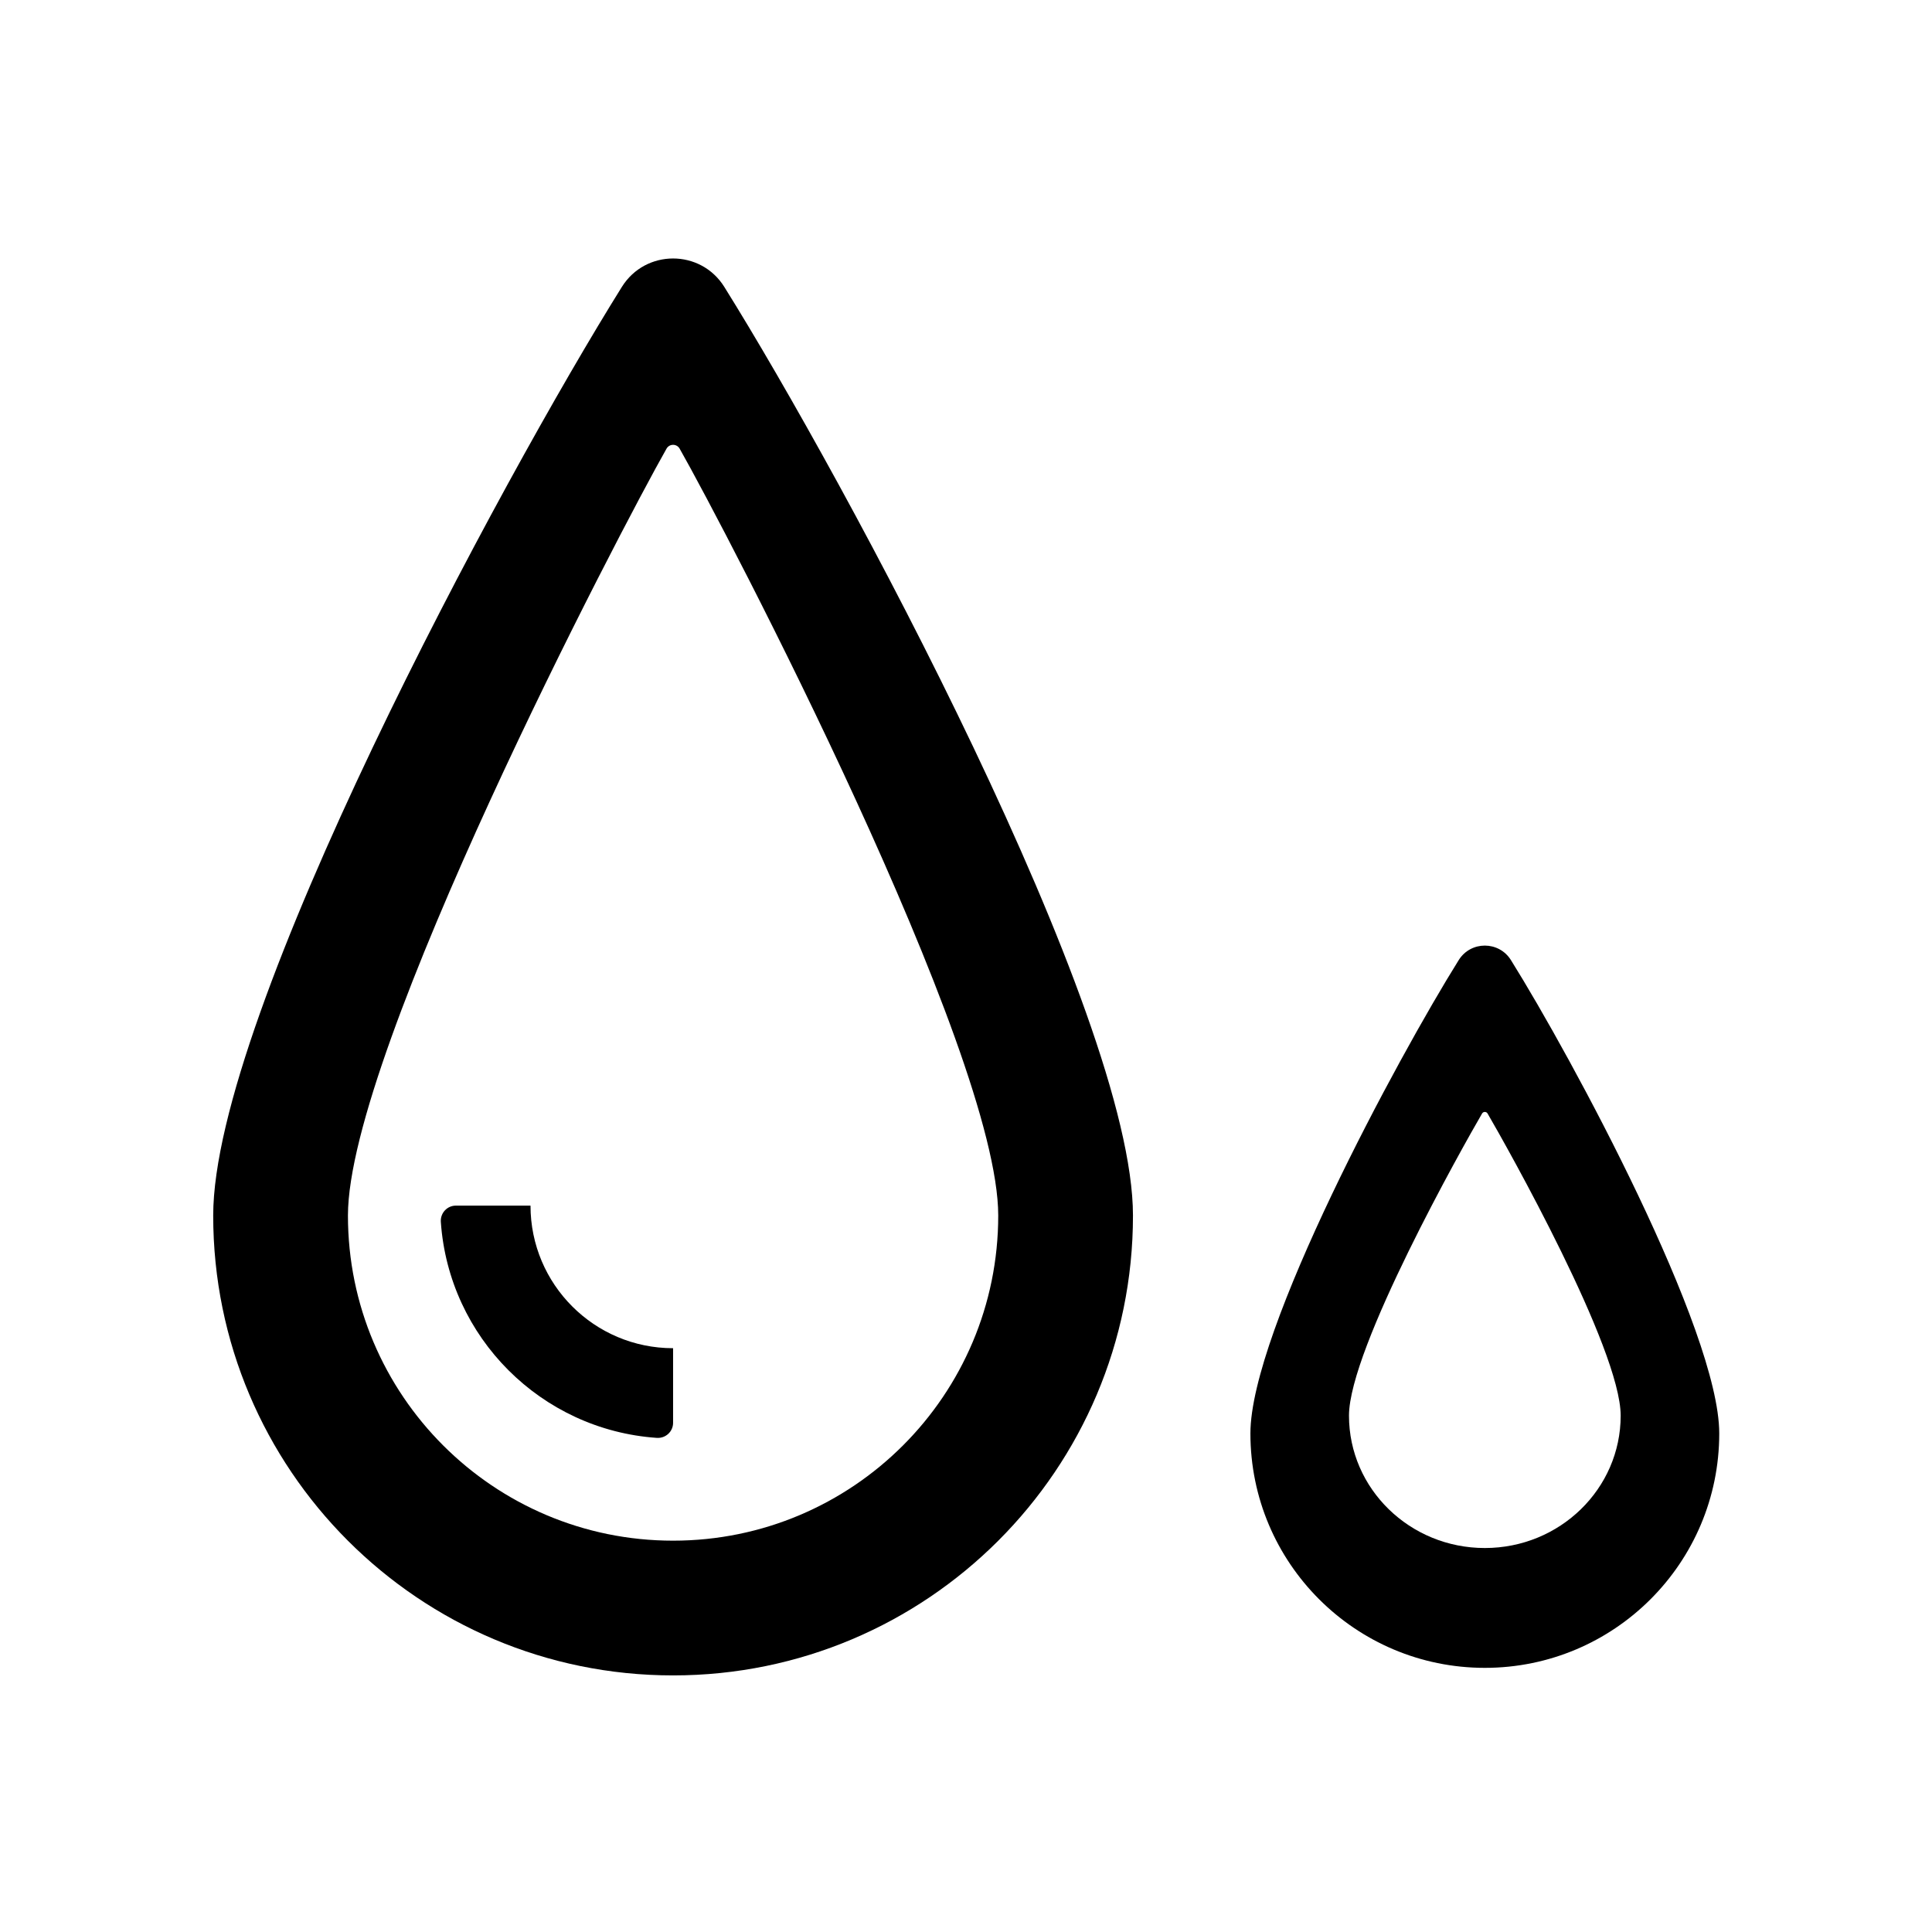 <?xml version="1.0" standalone="no"?><!DOCTYPE svg PUBLIC "-//W3C//DTD SVG 1.1//EN" "http://www.w3.org/Graphics/SVG/1.1/DTD/svg11.dtd"><svg t="1658805859914" class="icon" viewBox="0 0 1024 1024" version="1.1" xmlns="http://www.w3.org/2000/svg" p-id="23257" xmlns:xlink="http://www.w3.org/1999/xlink" width="200" height="200"><defs><style type="text/css">@font-face { font-family: feedback-iconfont; src: url("//at.alicdn.com/t/font_1031158_u69w8yhxdu.woff2?t=1630033759944") format("woff2"), url("//at.alicdn.com/t/font_1031158_u69w8yhxdu.woff?t=1630033759944") format("woff"), url("//at.alicdn.com/t/font_1031158_u69w8yhxdu.ttf?t=1630033759944") format("truetype"); }
</style></defs><path d="M356.75 816.585c-95.178 0-172.334-77.156-172.334-172.333 0-87.147 144.48-363.581 168.86-406.46 1.534-2.698 5.412-2.698 6.946 0 24.38 42.879 168.86 319.313 168.86 406.46 0 95.177-77.156 172.333-172.333 172.333m27.14-664.534c-12.534-20.068-41.746-20.068-54.279 0C266.072 253.78 113 537.57 113 644.25 113 778.87 222.13 888 356.75 888s243.748-109.13 243.748-243.749c0-106.68-153.072-390.471-216.61-492.2" p-id="23258"></path><path d="M786.988 820.483c-39.765 0-72-31.412-72-70.16 0-35.48 60.363-142.688 70.549-160.145 0.64-1.098 2.26-1.098 2.902 0 10.186 17.457 70.549 124.664 70.549 160.144 0 38.75-32.235 70.161-72 70.161m13.834-311.622c-6.39-10.23-21.28-10.23-27.668 0-32.387 51.854-110.413 196.513-110.413 250.891 0 68.62 55.627 124.247 124.247 124.247s124.247-55.627 124.247-124.247c0-54.378-78.026-199.037-110.413-250.891M356.749 714.572c-41.736 0-75.57-33.834-75.57-75.57h-39.552c-4.666 0-8.298 3.975-7.977 8.63 4.233 61.272 53.197 110.236 114.47 114.47 4.654 0.32 8.63-3.312 8.63-7.978v-39.552z" p-id="23259"></path></svg>
